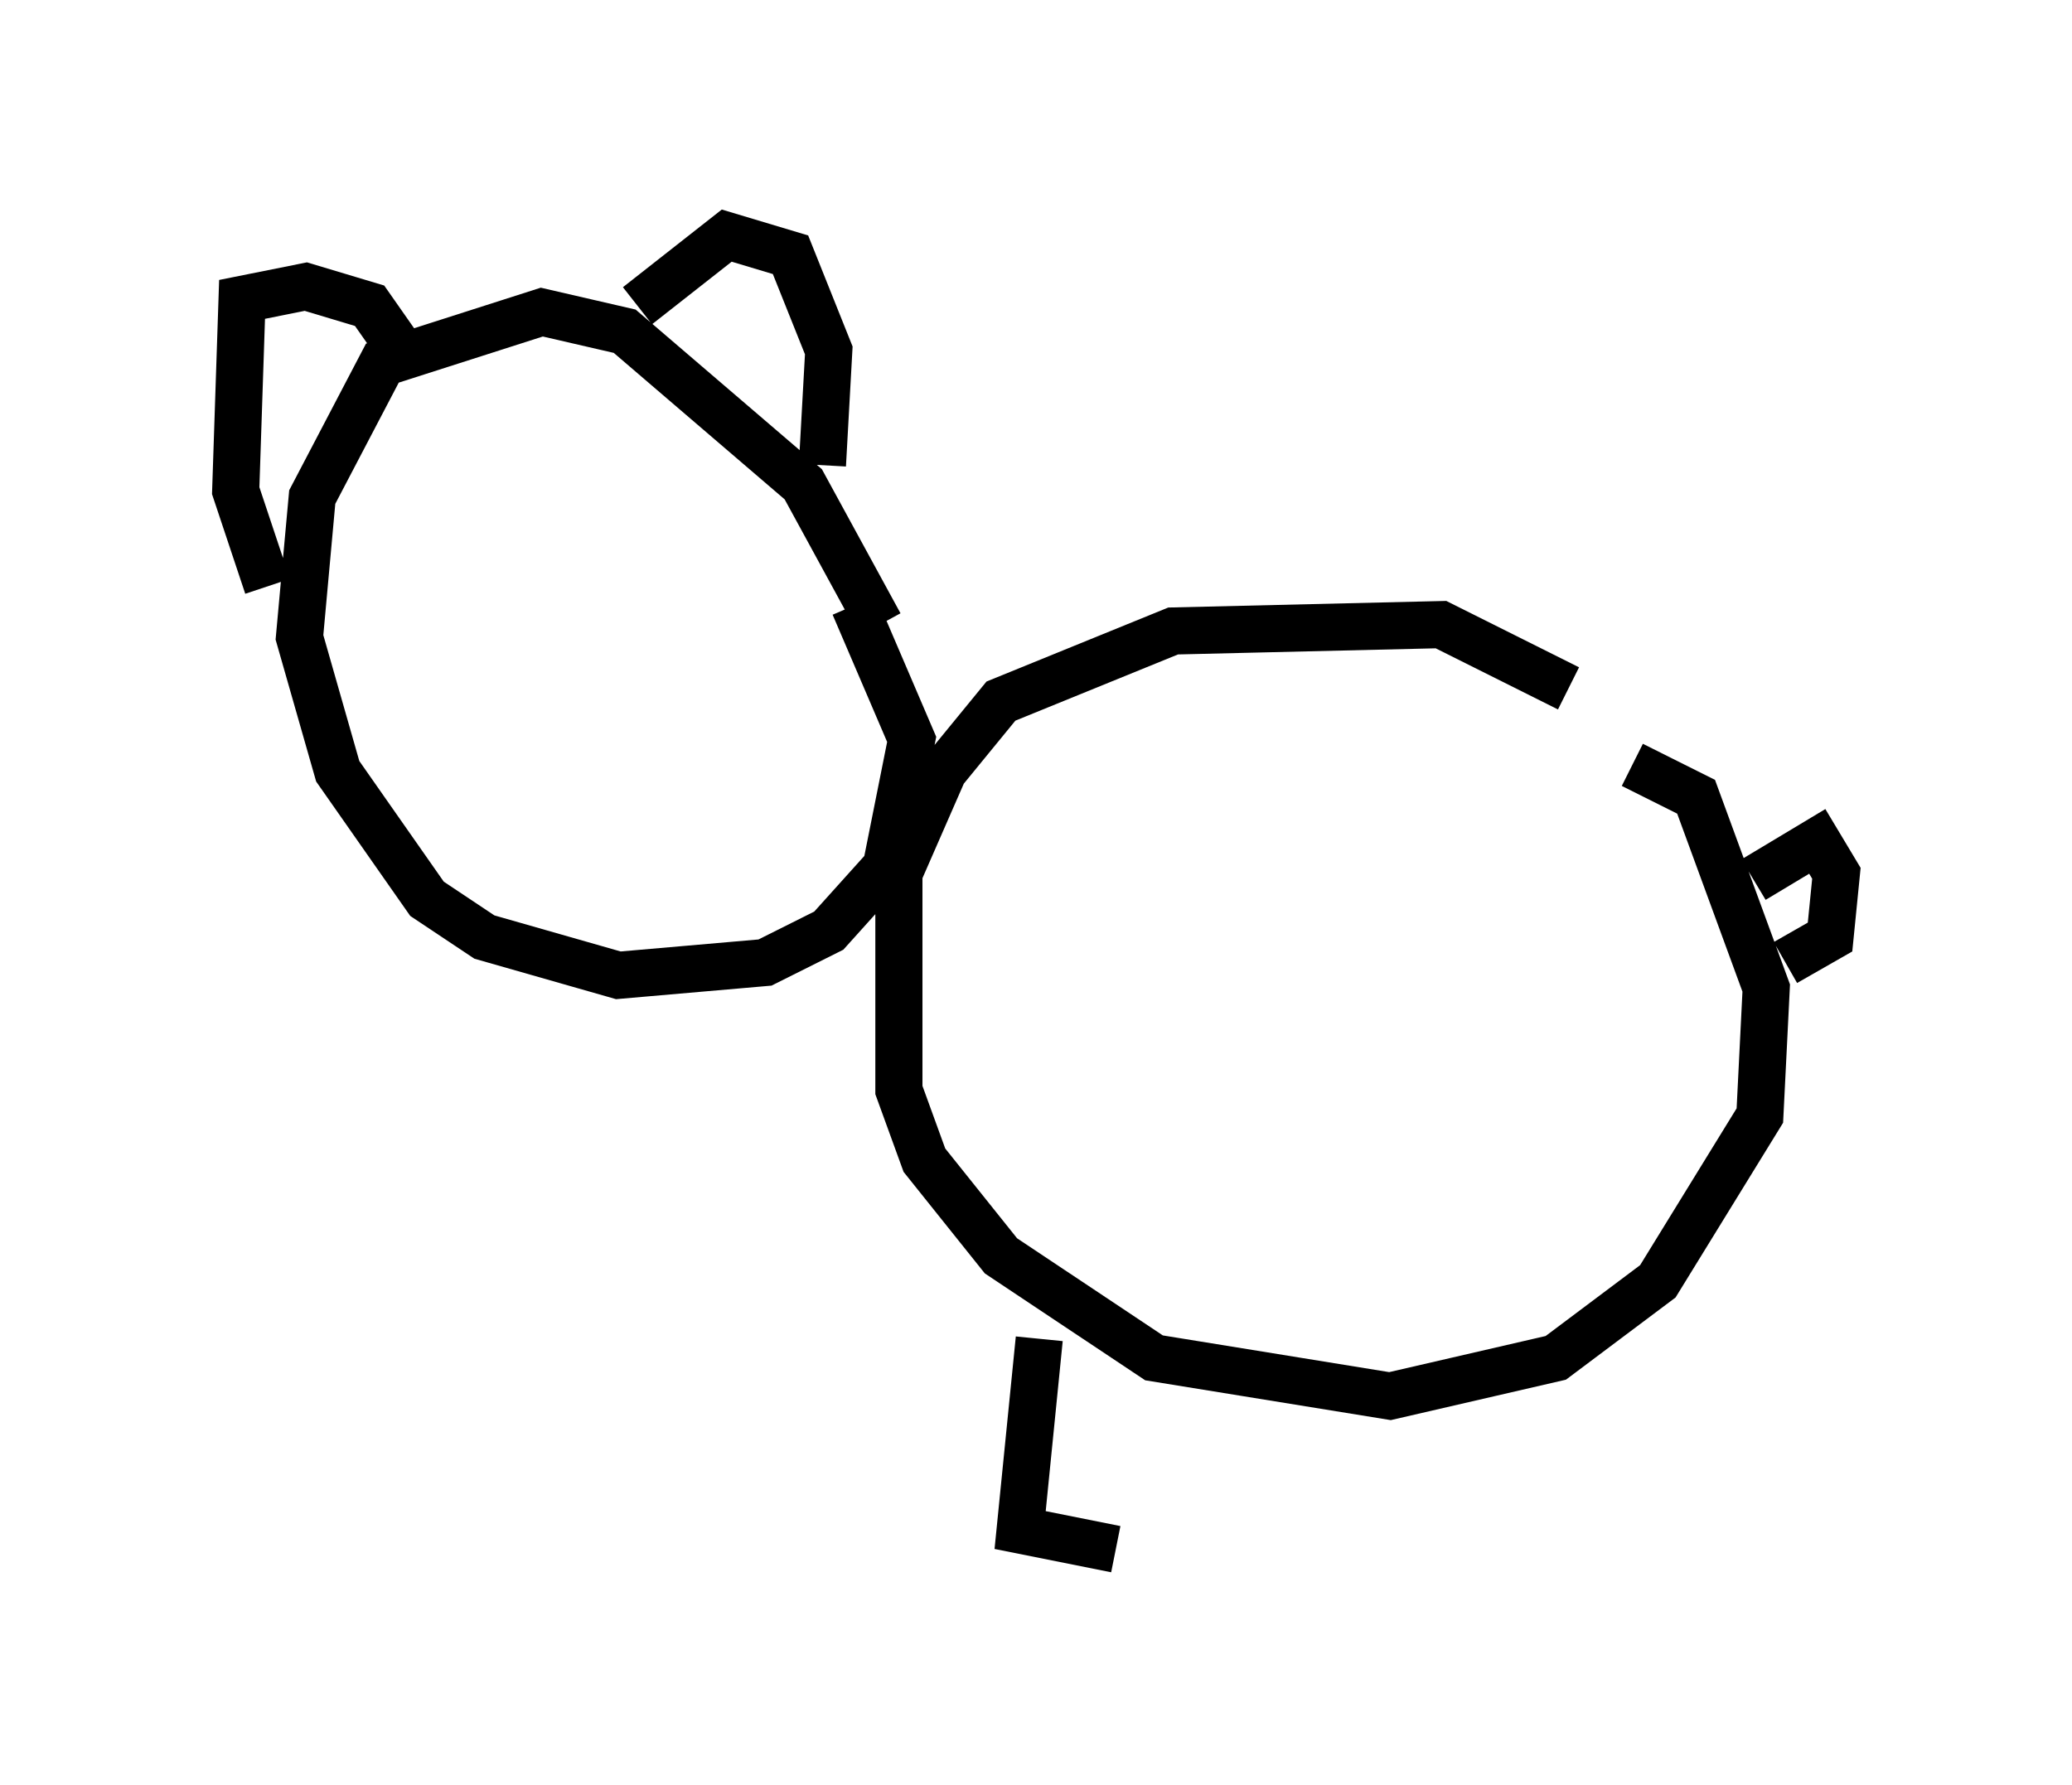 <?xml version="1.0" encoding="utf-8" ?>
<svg baseProfile="full" height="37.875" version="1.1" width="43.964" xmlns="http://www.w3.org/2000/svg" xmlns:ev="http://www.w3.org/2001/xml-events" xmlns:xlink="http://www.w3.org/1999/xlink"><defs /><rect fill="white" height="37.875" width="43.964" x="0" y="0" /><path d="M35.311, 16.502 m-2.03, -1.894 l-2.706, -1.353 -5.683, 0.135 l-3.654, 1.488 -1.218, 1.488 l-0.947, 2.165 0.0, 4.601 l0.541, 1.488 1.624, 2.03 l3.248, 2.165 5.007, 0.812 l3.518, -0.812 2.165, -1.624 l2.165, -3.518 0.135, -2.706 l-1.488, -4.059 -1.353, -0.677 m2.571, 2.436 l1.353, -0.812 0.406, 0.677 l-0.135, 1.353 -0.947, 0.541 m-19.215, -7.172 l-1.624, -2.977 -3.789, -3.248 l-1.759, -0.406 -3.383, 1.083 l-1.488, 2.842 -0.271, 2.977 l0.812, 2.842 1.894, 2.706 l1.218, 0.812 2.842, 0.812 l3.112, -0.271 1.353, -0.677 l1.218, -1.353 0.541, -2.706 l-1.218, -2.842 m-9.337, -5.007 l-0.947, -1.353 -1.353, -0.406 l-1.353, 0.271 -0.135, 4.059 l0.677, 2.03 m7.848, -5.954 l1.894, -1.488 1.353, 0.406 l0.812, 2.03 -0.135, 2.436 m4.601, 18.538 l-0.406, 4.059 2.03, 0.406 " fill="none" stroke="black" stroke-width="1" /></svg>